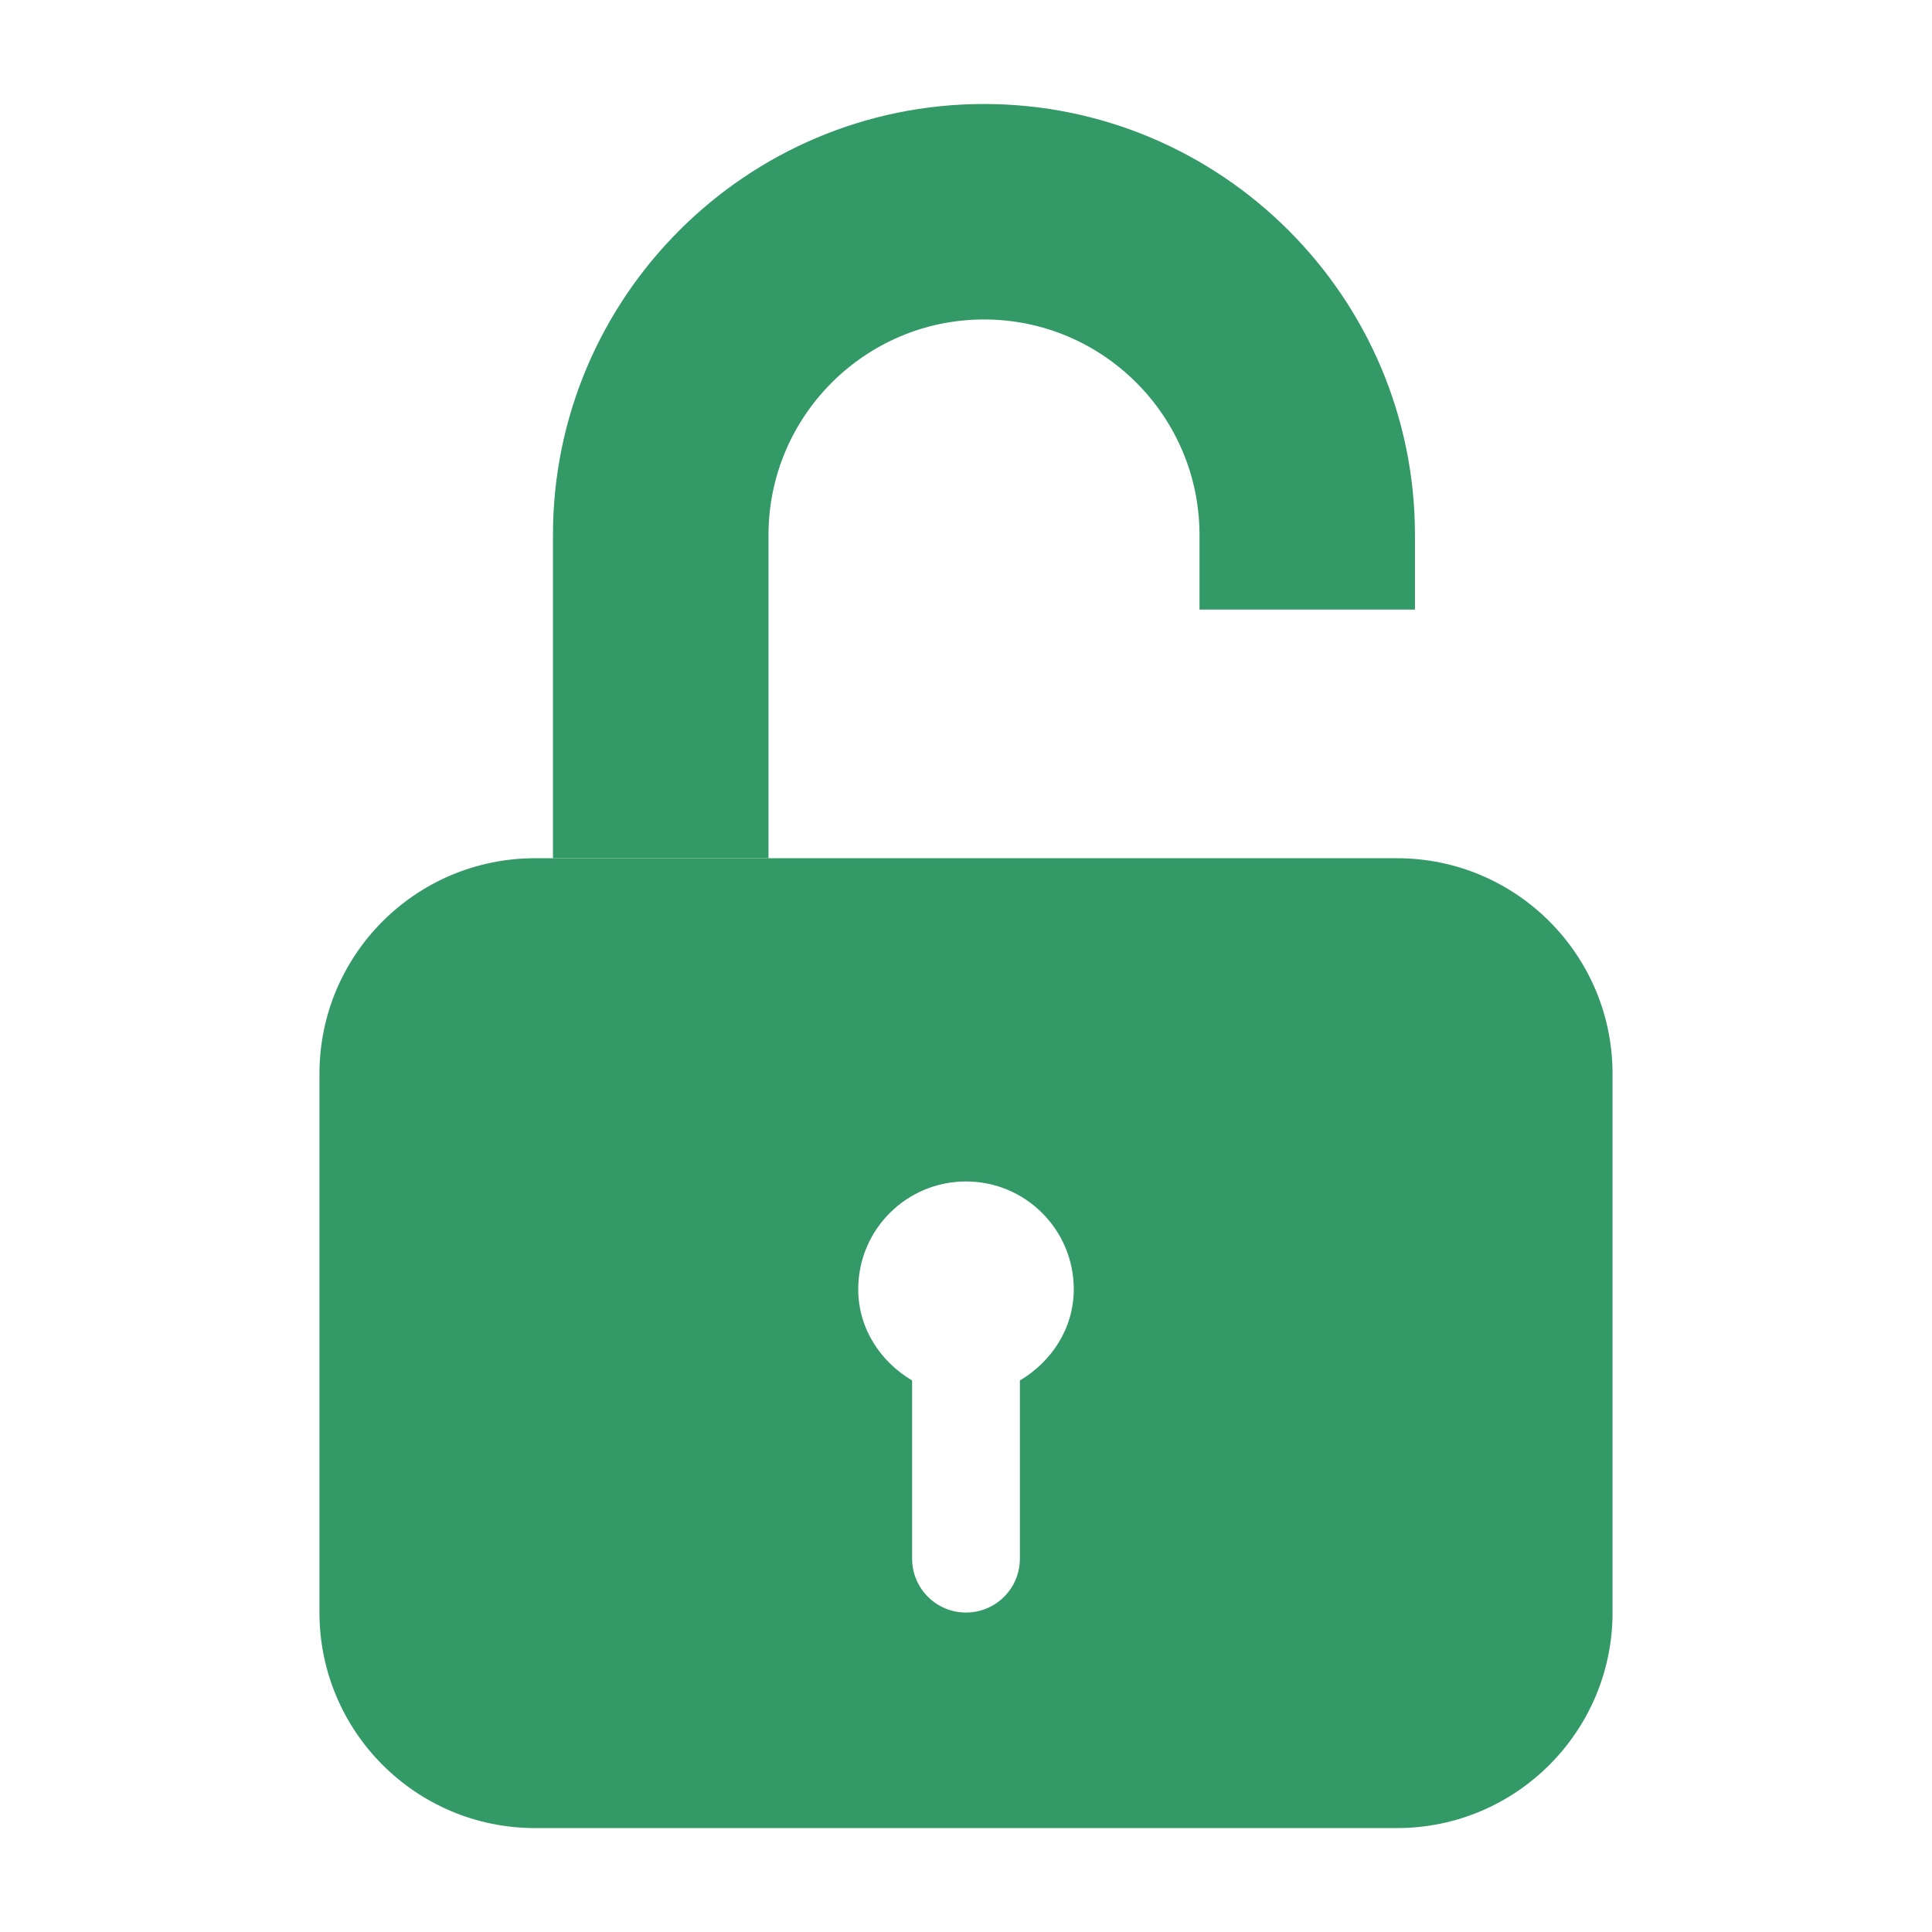 <?xml version="1.0" encoding="utf-8"?>
<!-- Generator: Adobe Illustrator 16.0.0, SVG Export Plug-In . SVG Version: 6.00 Build 0)  -->
<!DOCTYPE svg PUBLIC "-//W3C//DTD SVG 1.1//EN" "http://www.w3.org/Graphics/SVG/1.1/DTD/svg11.dtd">
<svg version="1.1" id="Layer_1" xmlns="http://www.w3.org/2000/svg" xmlns:xlink="http://www.w3.org/1999/xlink" x="0px" y="0px"
	 width="24.094px" height="24.094px" viewBox="0 0 24.094 24.094" enable-background="new 0 0 24.094 24.094" xml:space="preserve">
<g id="Canvas">
	<g id="cadeado_aberto">
		<g id="Vector">
			<path fill="#339966" d="M6.672,10.703c-1.484,0-2.688,1.203-2.688,2.688v6.719c0,1.483,1.203,2.688,2.688,2.688h10.75
				c1.483,0,2.688-1.204,2.688-2.688v-6.719c0-1.484-1.204-2.688-2.688-2.688h-2.688H9.359H6.672z M14.734,10.703h2.688H14.734z
				 M12.719,17.216v2.222c0,0.371-0.3,0.672-0.672,0.672s-0.672-0.301-0.672-0.672v-2.222c-0.393-0.233-0.672-0.646-0.672-1.138
				c0-0.743,0.601-1.344,1.344-1.344c0.742,0,1.344,0.601,1.344,1.344C13.391,16.569,13.112,16.982,12.719,17.216z"/>
		</g>
		<g id="Vector_2">
			<path fill="#339966" d="M17.646,7.602v-0.93c0-2.963-2.411-5.375-5.375-5.375c-2.964,0-5.375,2.412-5.375,5.375v4.031h2.688
				V6.672c0-1.482,1.206-2.688,2.688-2.688s2.687,1.205,2.687,2.688v0.93"/>
		</g>
	</g>
</g>
</svg>
